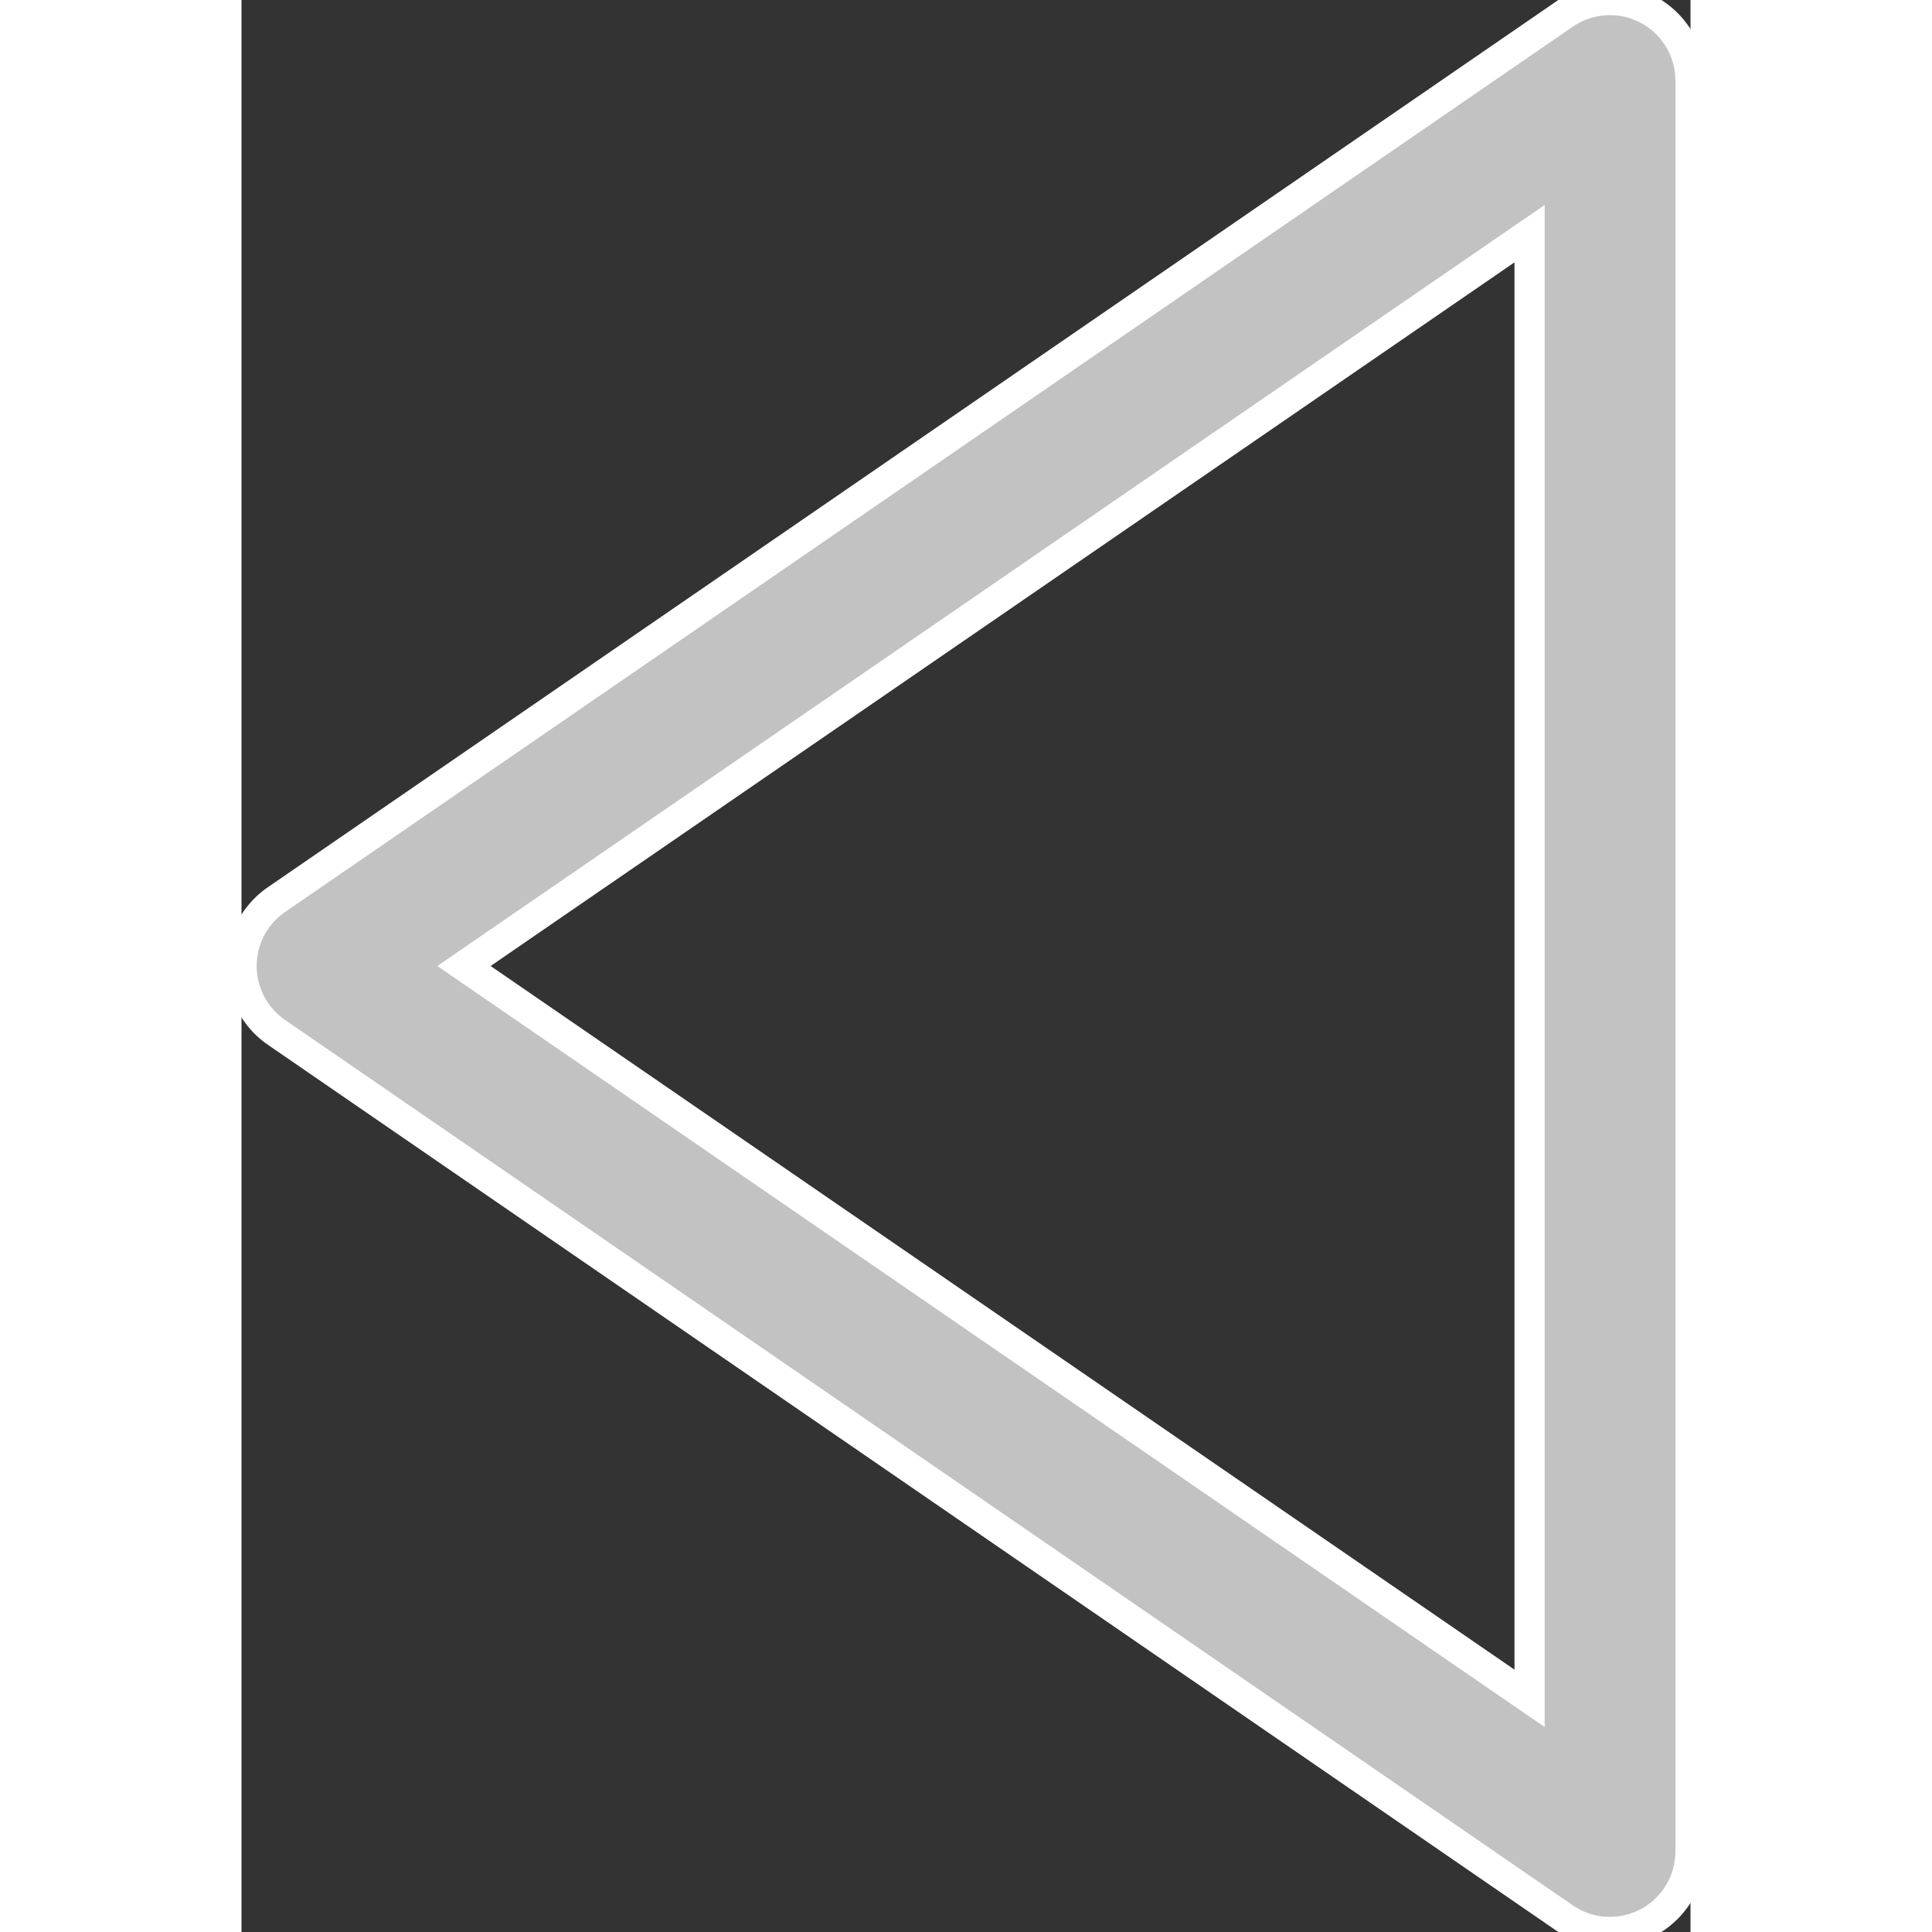 <?xml version="1.0" encoding="UTF-8" standalone="no"?>
<svg xmlns="http://www.w3.org/2000/svg" viewBox="0 0 48 64" width="24" height="24">
<rect x="0" y="0" width="48" height="64" fill="#333333" stroke="none"/>
<g id="Layer_2" data-name="Layer 2">
<g id="Layer_1-2" data-name="Layer 1">
<path fill="white" stroke="white" stroke-width="1" fill-opacity="0.7" d="M43.82,63.53,1.16,34.2a2.67,2.67,0,0,1,0-4.4L43.82.47A2.67,2.67,0,0,1,48,2.67V61.33a2.67,2.67,0,0,1-4.18,2.2ZM7.37,32l35.3,24.26V7.74Z"/>
</g></g></svg>